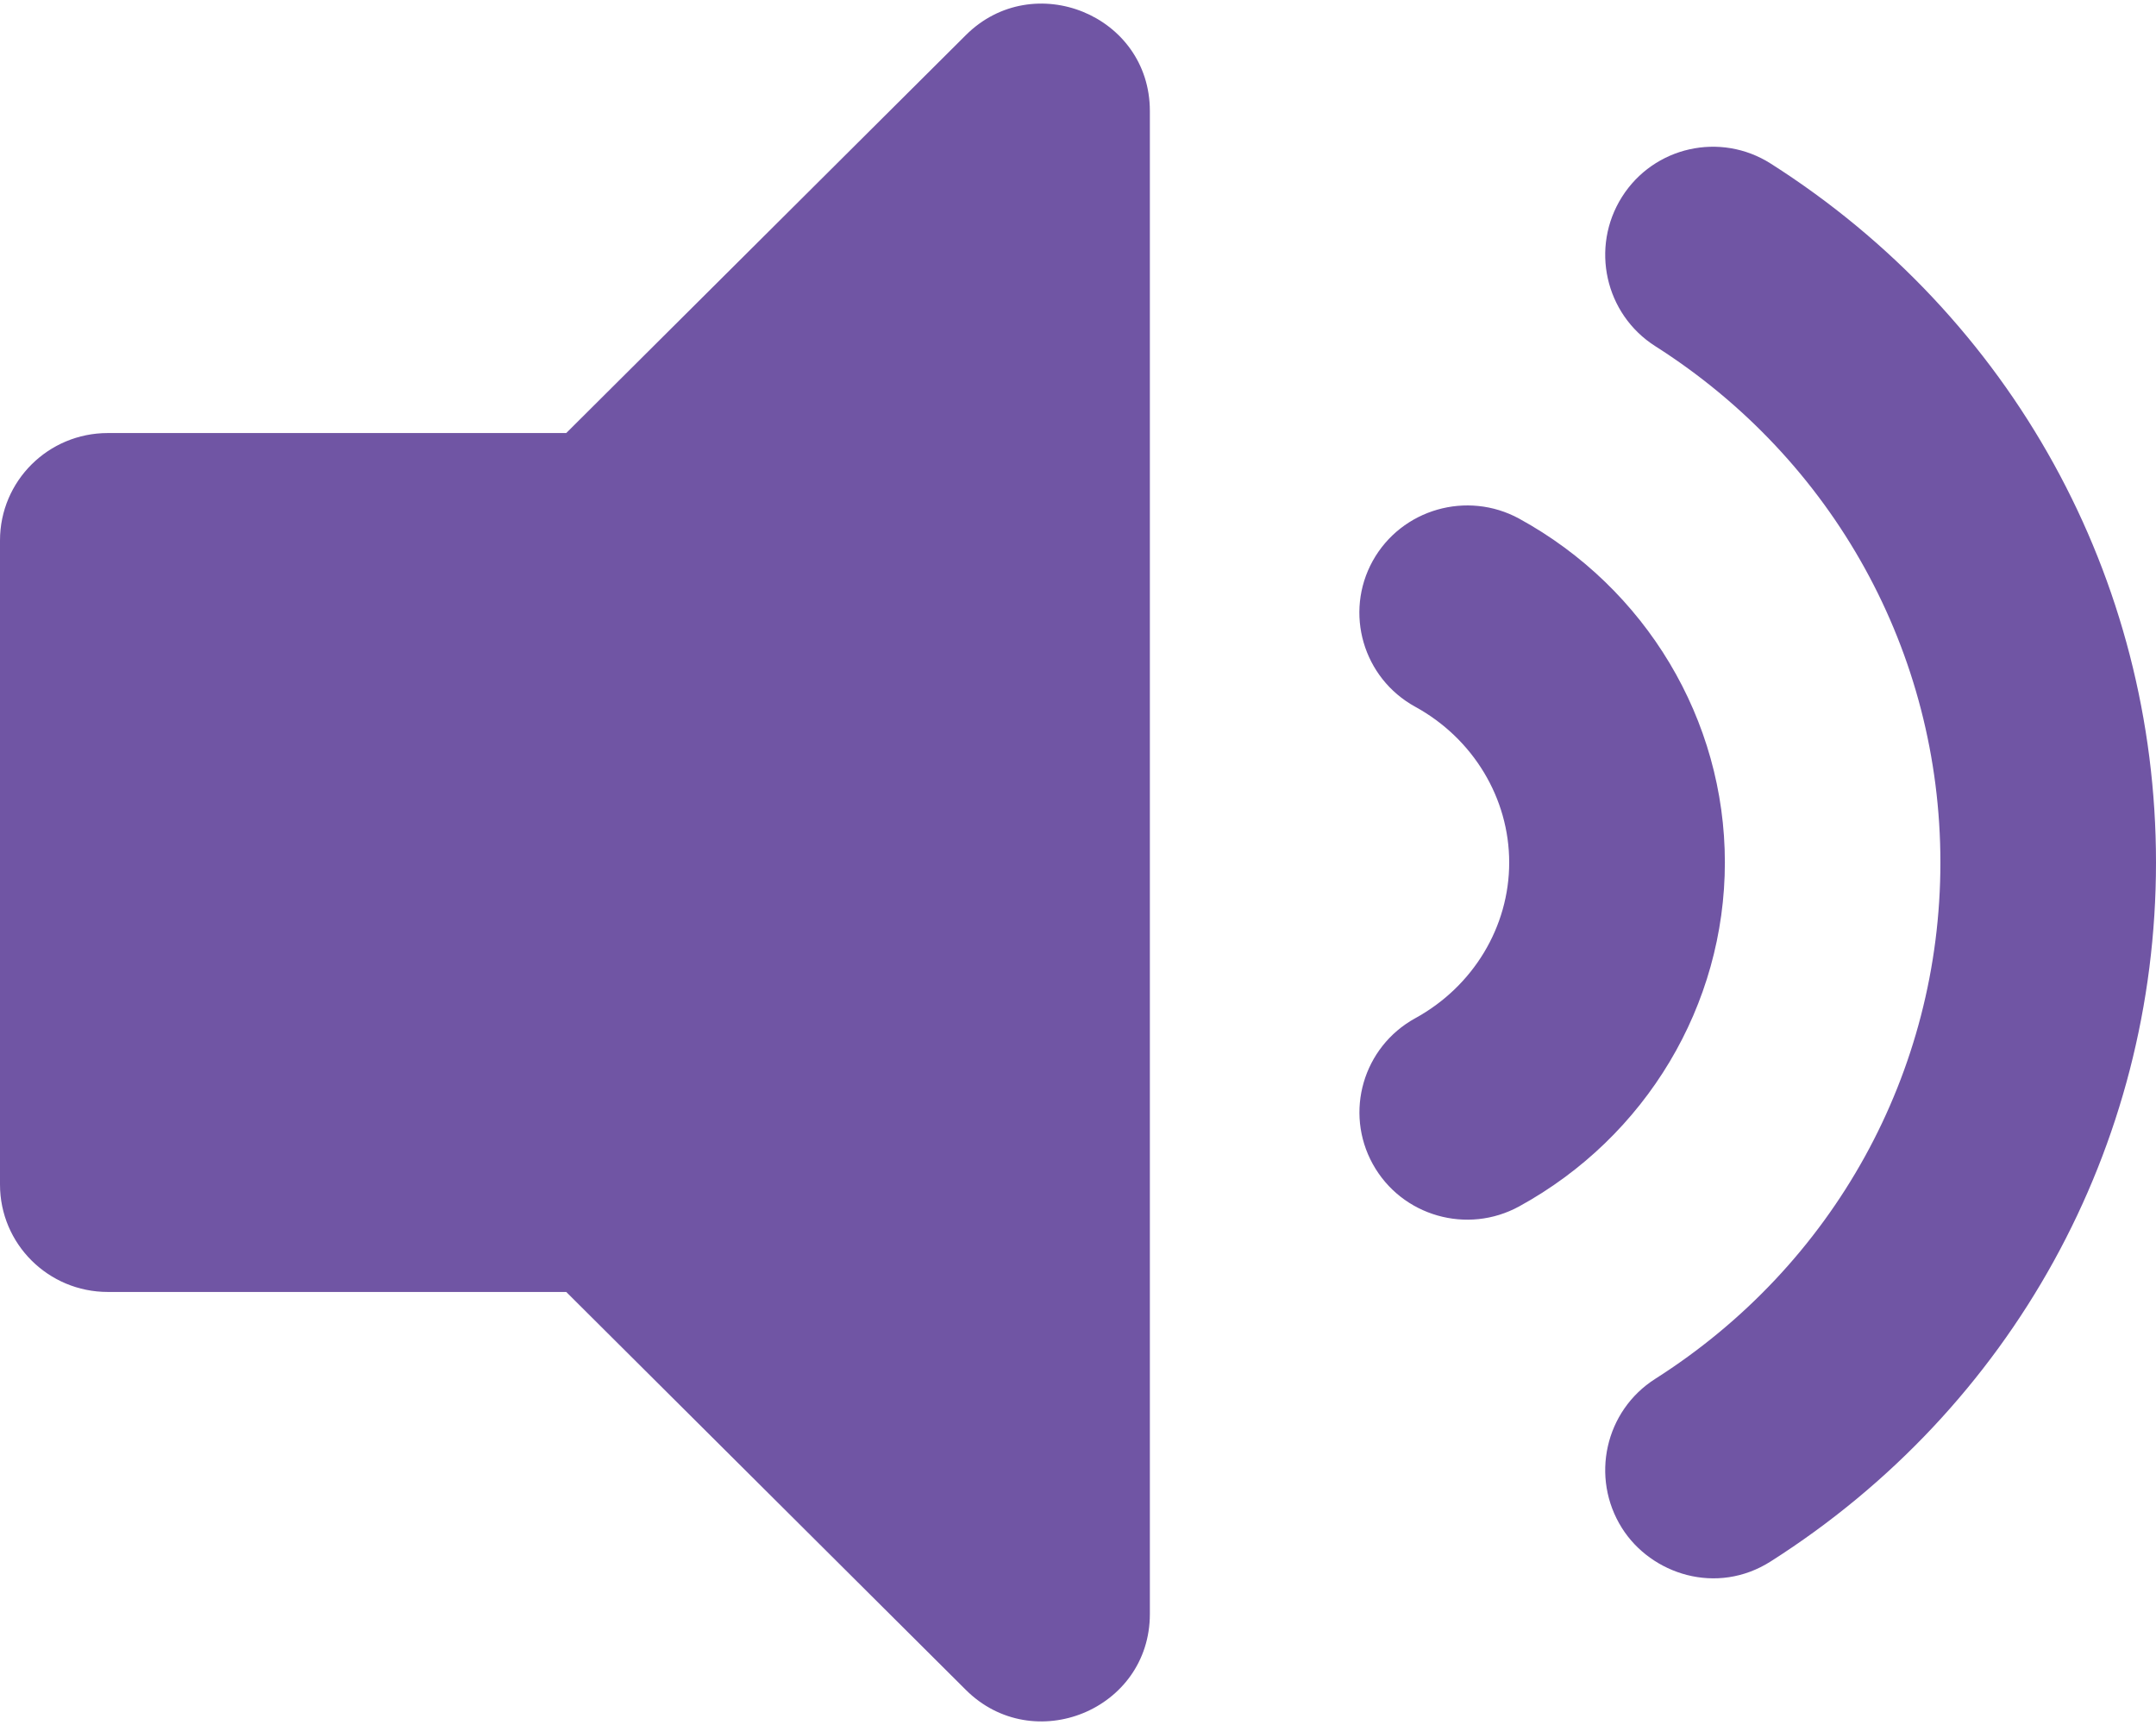 <?xml version="1.0" encoding="UTF-8"?>
<svg width="30px" height="24px" viewBox="0 0 30 24" version="1.1" xmlns="http://www.w3.org/2000/svg" xmlns:xlink="http://www.w3.org/1999/xlink">
    <!-- Generator: Sketch 47.1 (45422) - http://www.bohemiancoding.com/sketch -->
    <title>volume-up-solid</title>
    <desc>Created with Sketch.</desc>
    <defs></defs>
    <g id="Page-1" stroke="none" stroke-width="1" fill="none" fill-rule="evenodd">
        <g id="volume-up-solid" fill-rule="nonzero" fill="#7055A4">
            <path d="M13.439,0.489 L7.879,6.025 L1.5,6.025 C0.671,6.025 0,6.693 0,7.519 L0,16.481 C0,17.306 0.671,17.975 1.5,17.975 L7.879,17.975 L13.439,23.511 C14.379,24.447 16,23.79 16,22.455 L16,1.545 C16,0.209 14.377,-0.446 13.439,0.489 Z M30,12 C30,8.046 27.996,4.41 24.639,2.276 C23.94,1.831 23.012,2.038 22.569,2.74 C22.126,3.442 22.333,4.371 23.032,4.816 C25.517,6.396 27,9.082 27,12 C27,14.918 25.517,17.604 23.032,19.184 C22.333,19.628 22.126,20.557 22.569,21.26 C22.976,21.905 23.889,22.202 24.639,21.724 C27.996,19.59 30,15.955 30,12 Z M21.139,7.216 C20.416,6.822 19.503,7.081 19.101,7.804 C18.702,8.526 18.966,9.434 19.692,9.833 C20.499,10.275 21,11.106 21,12 C21,12.895 20.499,13.725 19.692,14.167 C18.967,14.566 18.703,15.474 19.102,16.196 C19.504,16.922 20.418,17.18 21.14,16.784 C22.904,15.817 24.001,13.984 24.001,11.999 C24.001,10.015 22.904,8.183 21.139,7.216 Z" id="Shape"></path>
        </g>
    </g>
</svg>
